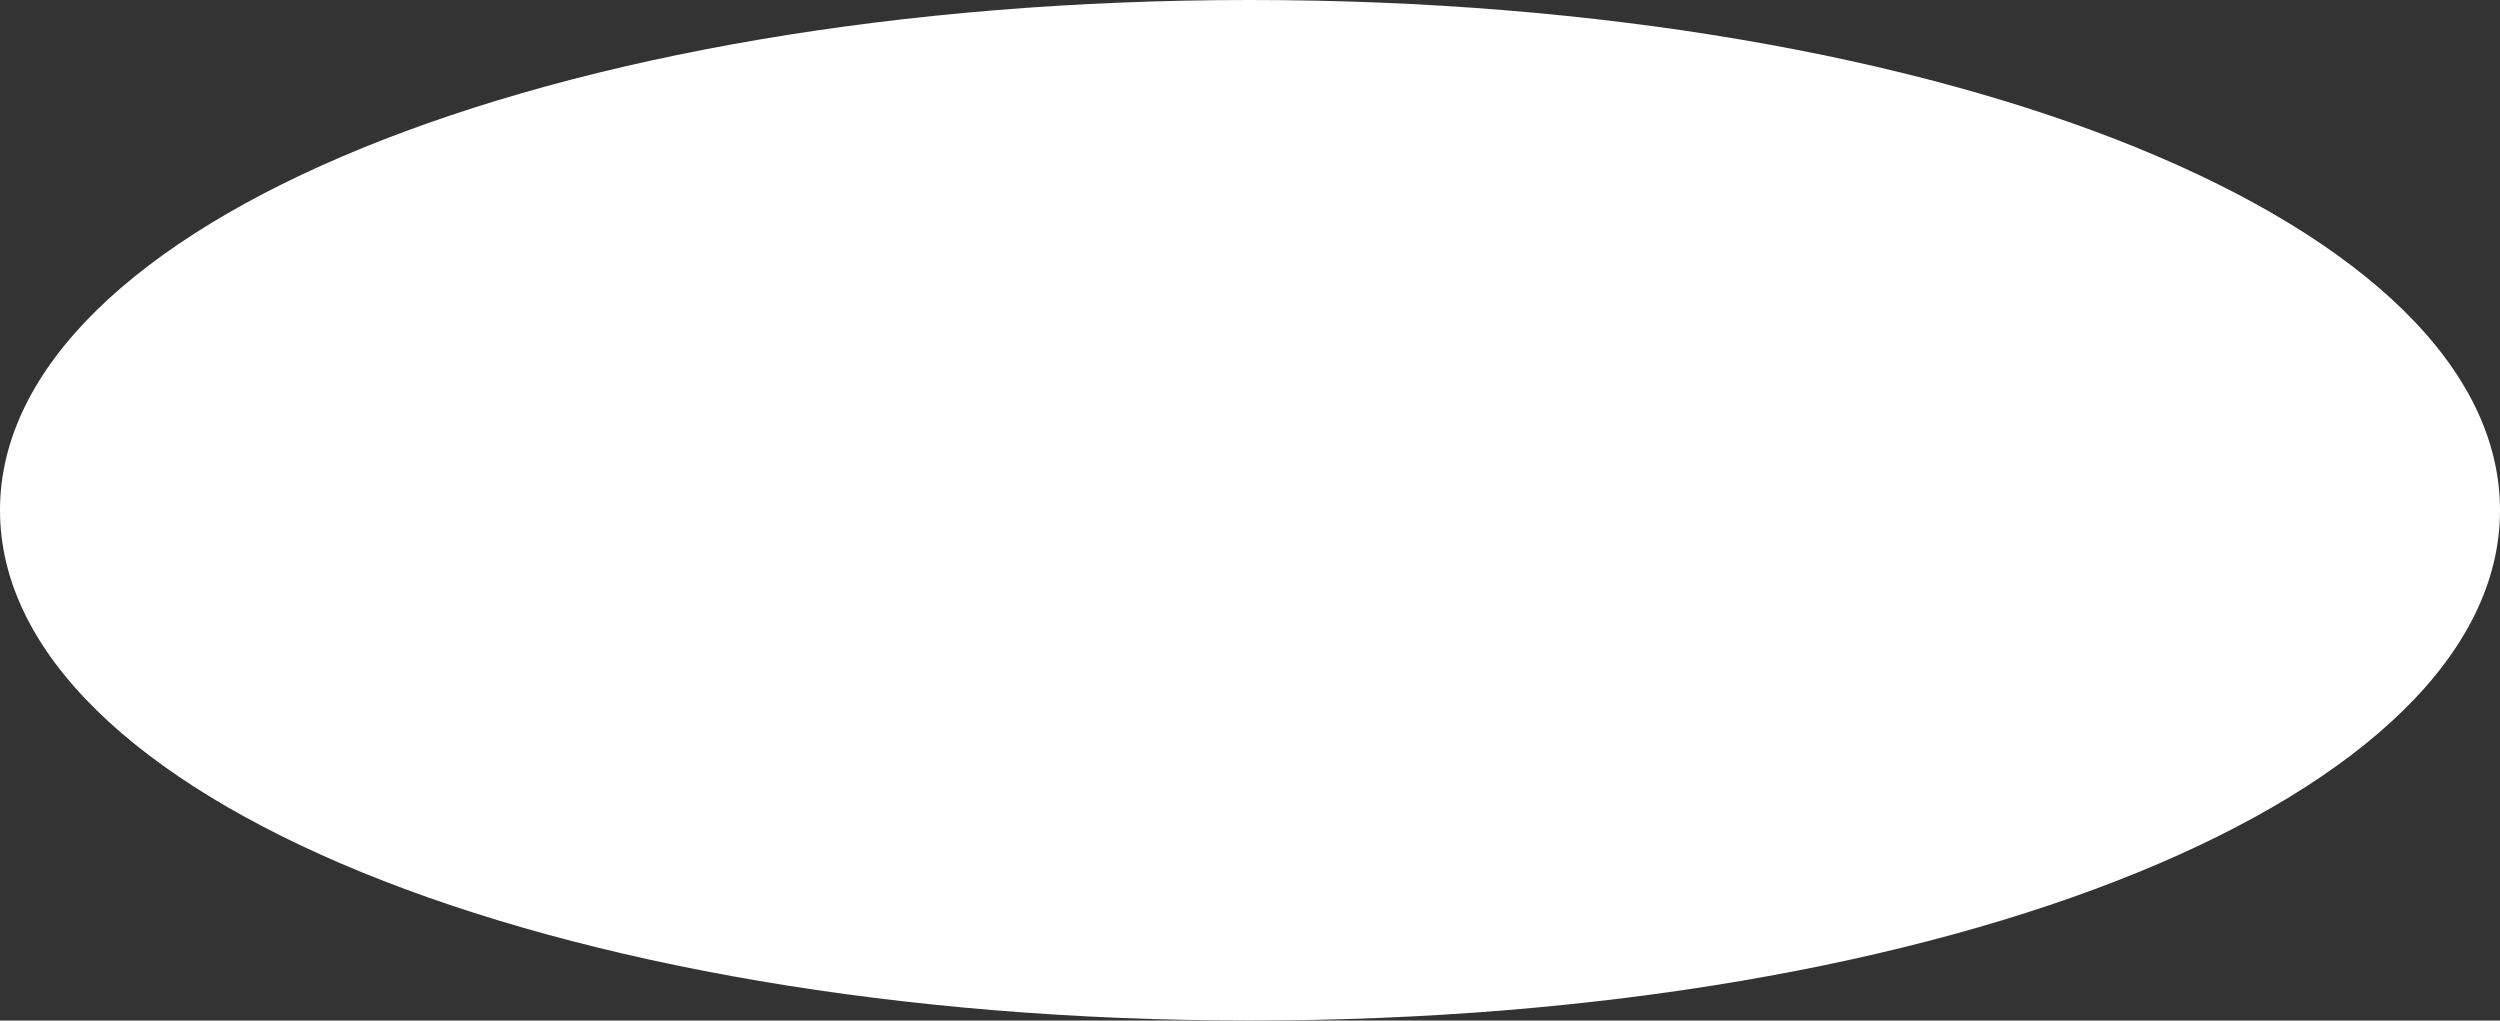 ﻿<?xml version="1.0" encoding="utf-8"?>
<svg version="1.1" xmlns:xlink="http://www.w3.org/1999/xlink" width="463px" height="189px" xmlns="http://www.w3.org/2000/svg">
  <rect width="100%" height="100%" fill="#333333" stroke="none"/>
  <g transform="matrix(1 0 0 1 -167 -985 )">
    <path d="M 398.5 985  C 528.14 985  630 1026.58  630 1079.5  C 630 1132.42  528.14 1174  398.5 1174  C 268.86 1174  167 1132.42  167 1079.5  C 167 1026.58  268.86 985  398.5 985  Z " fill-rule="nonzero" fill="#ffffff" stroke="none" />
  </g>
</svg>